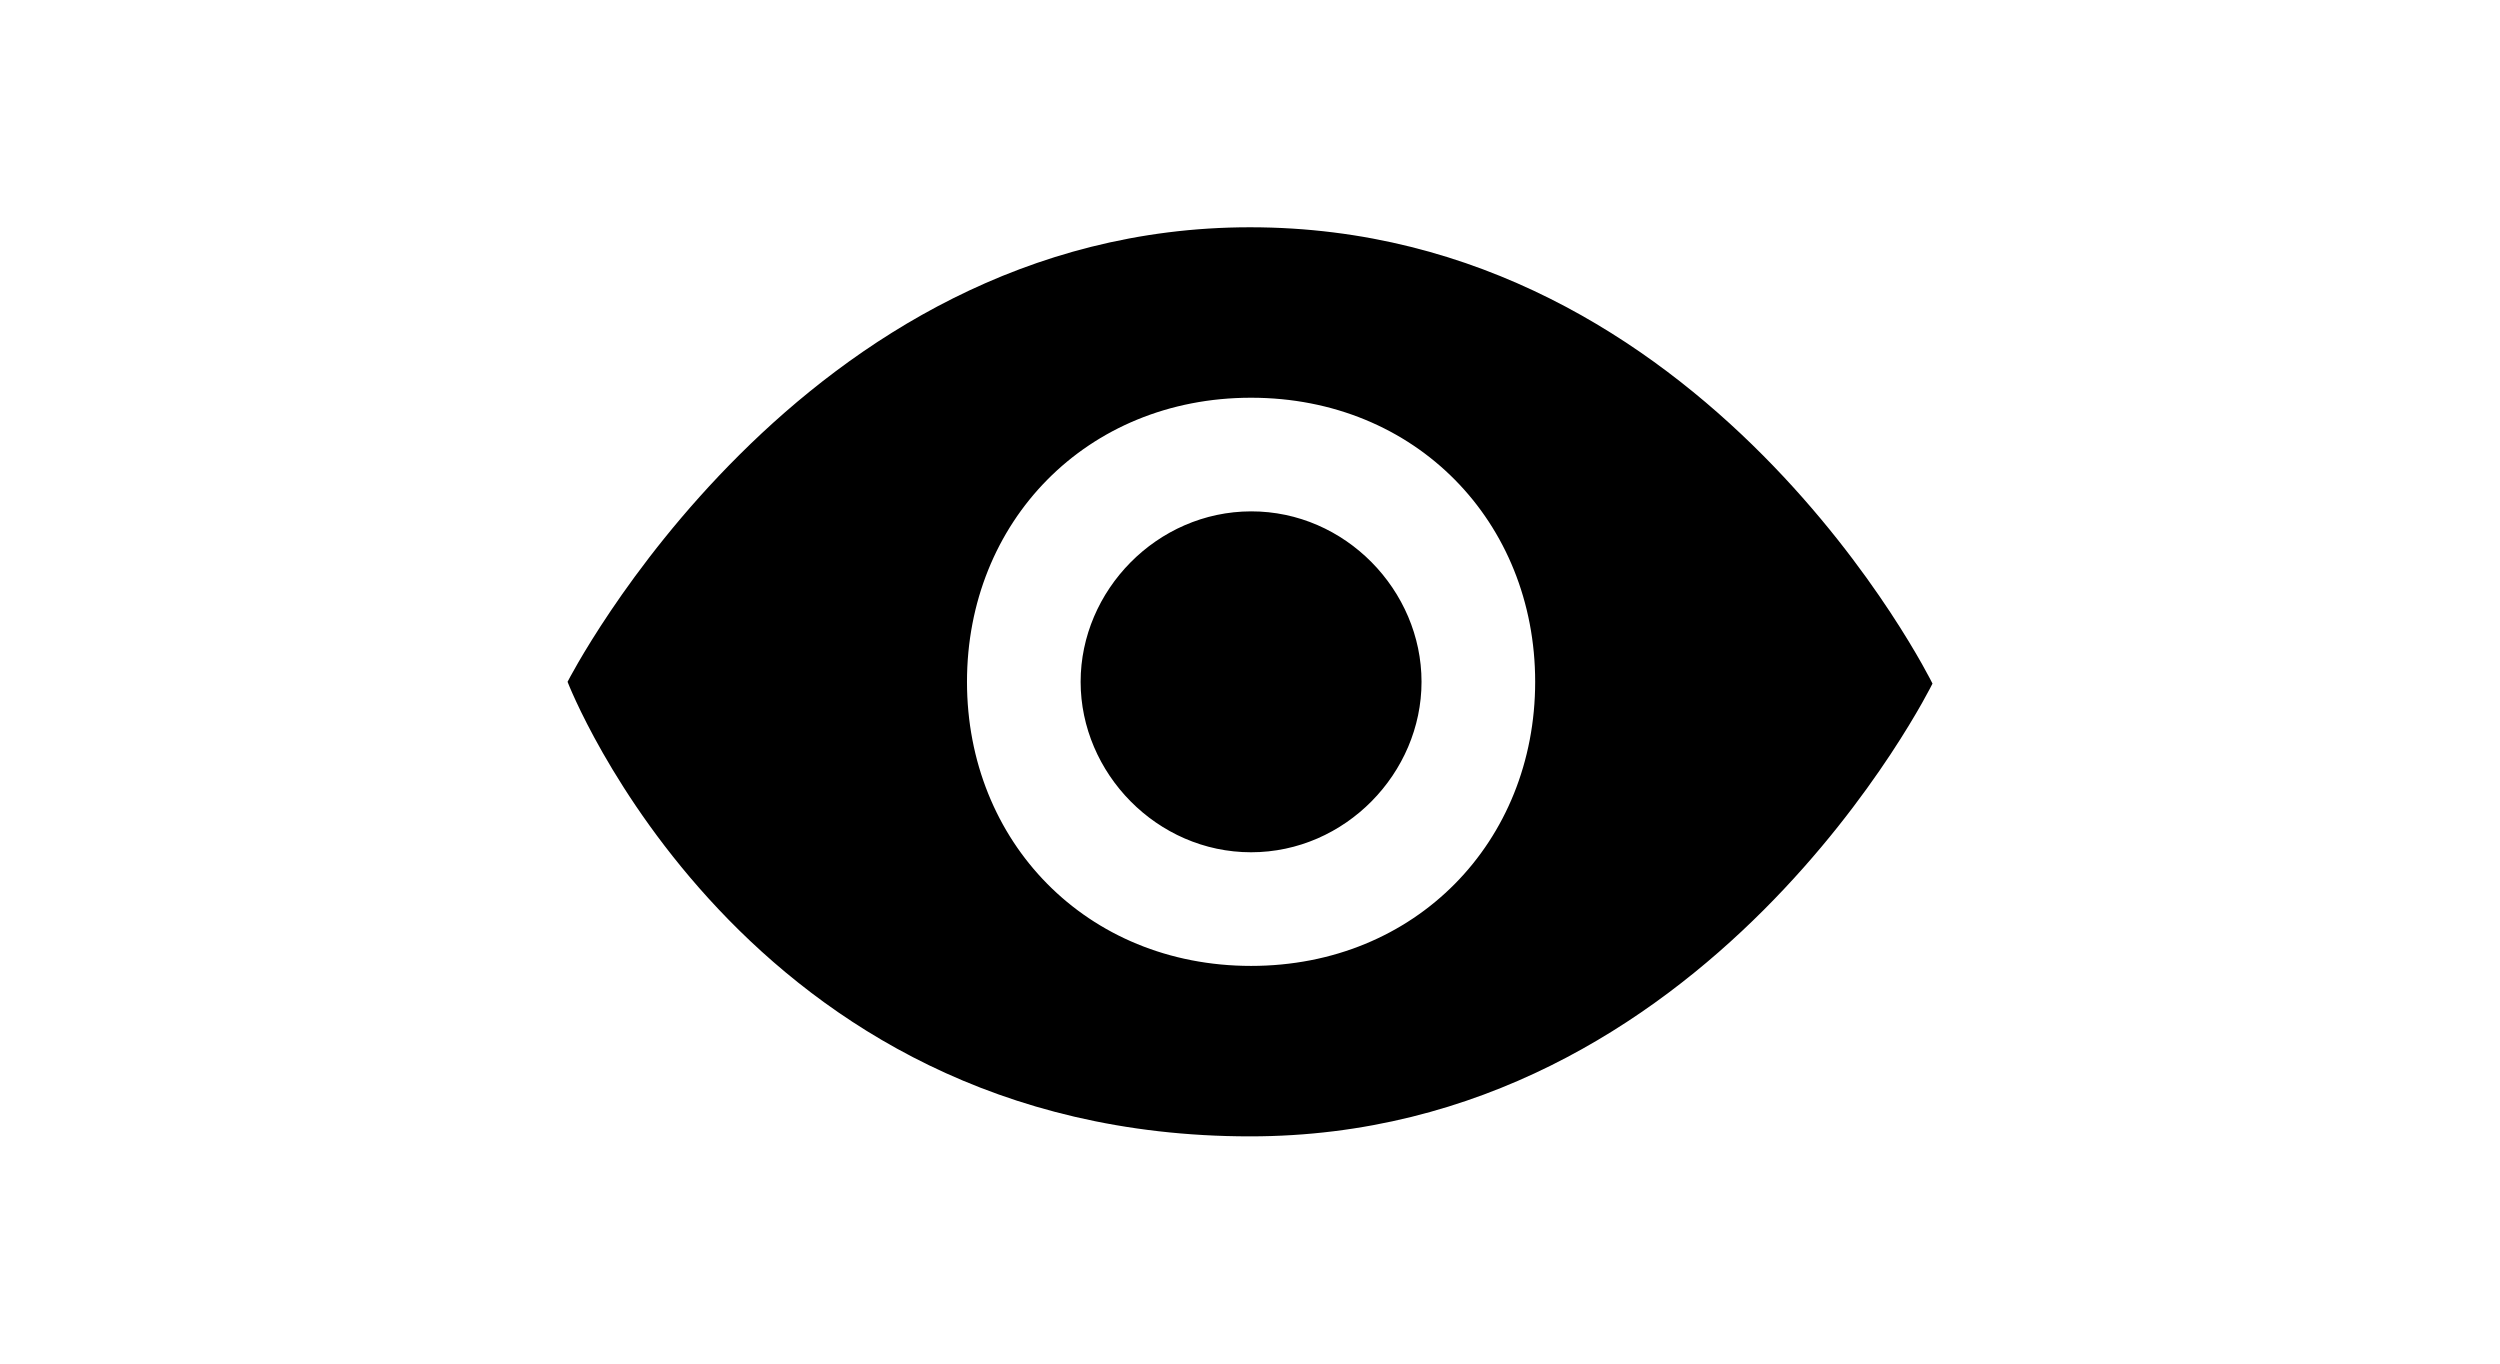<?xml version="1.0" encoding="UTF-8" standalone="no"?>
<svg
   xmlns:dc="http://purl.org/dc/elements/1.1/"
   xmlns:cc="http://creativecommons.org/ns#"
   xmlns:rdf="http://www.w3.org/1999/02/22-rdf-syntax-ns#"
   xmlns:svg="http://www.w3.org/2000/svg"
   xmlns="http://www.w3.org/2000/svg"
   xmlns:sodipodi="http://sodipodi.sourceforge.net/DTD/sodipodi-0.dtd"
   xmlns:inkscape="http://www.inkscape.org/namespaces/inkscape"
   enable-background="new 0 0 24 24"
   height="24"
   id="Layer_1"
   version="1.1"
   viewBox="0 0 44 24"
   width="44"
   xml:space="preserve"
   sodipodi:docname="eye-icon.svg"
   inkscape:version="1.0.1 (3bc2e813f5, 2020-09-07)"><defs
     id="defs11" /><sodipodi:namedview
     pagecolor="#ffffff"
     bordercolor="#666666"
     borderopacity="1"
     objecttolerance="10"
     gridtolerance="10"
     guidetolerance="10"
     inkscape:pageopacity="0"
     inkscape:pageshadow="2"
     inkscape:window-width="1366"
     inkscape:window-height="715"
     id="namedview9"
     showgrid="false"
     inkscape:zoom="18.208"
     inkscape:cx="23.903762"
     inkscape:cy="11.61673"
     inkscape:window-x="-8"
     inkscape:window-y="22"
     inkscape:window-maximized="1"
     inkscape:current-layer="Layer_1" /><g
     id="g6"
     transform="translate(10.001)"><g
       id="g4"><path
         clip-rule="evenodd"
         d="m 12,4 c -7.937,0 -12.012,8 -12.012,8 0,0 3.075,8 12.012,8 8.093,0 12.011,-7.969 12.011,-7.969 C 24.011,12.031 20.062,4 12,4 Z m 0.018,13 c -2.902,0 -5,-2.188 -5,-5 0,-2.813 2.098,-5 5,-5 2.902,0 5,2.187 5,5 0,2.812 -2.098,5 -5,5 z m 0,-8 c -1.658,0.003 -3,1.393 -3,3 0,1.606 1.342,3 3,3 1.658,0 3,-1.395 3,-3 0,-1.608 -1.342,-3.003 -3,-3 z"
         fill-rule="evenodd"
         id="path2" /></g></g></svg>
